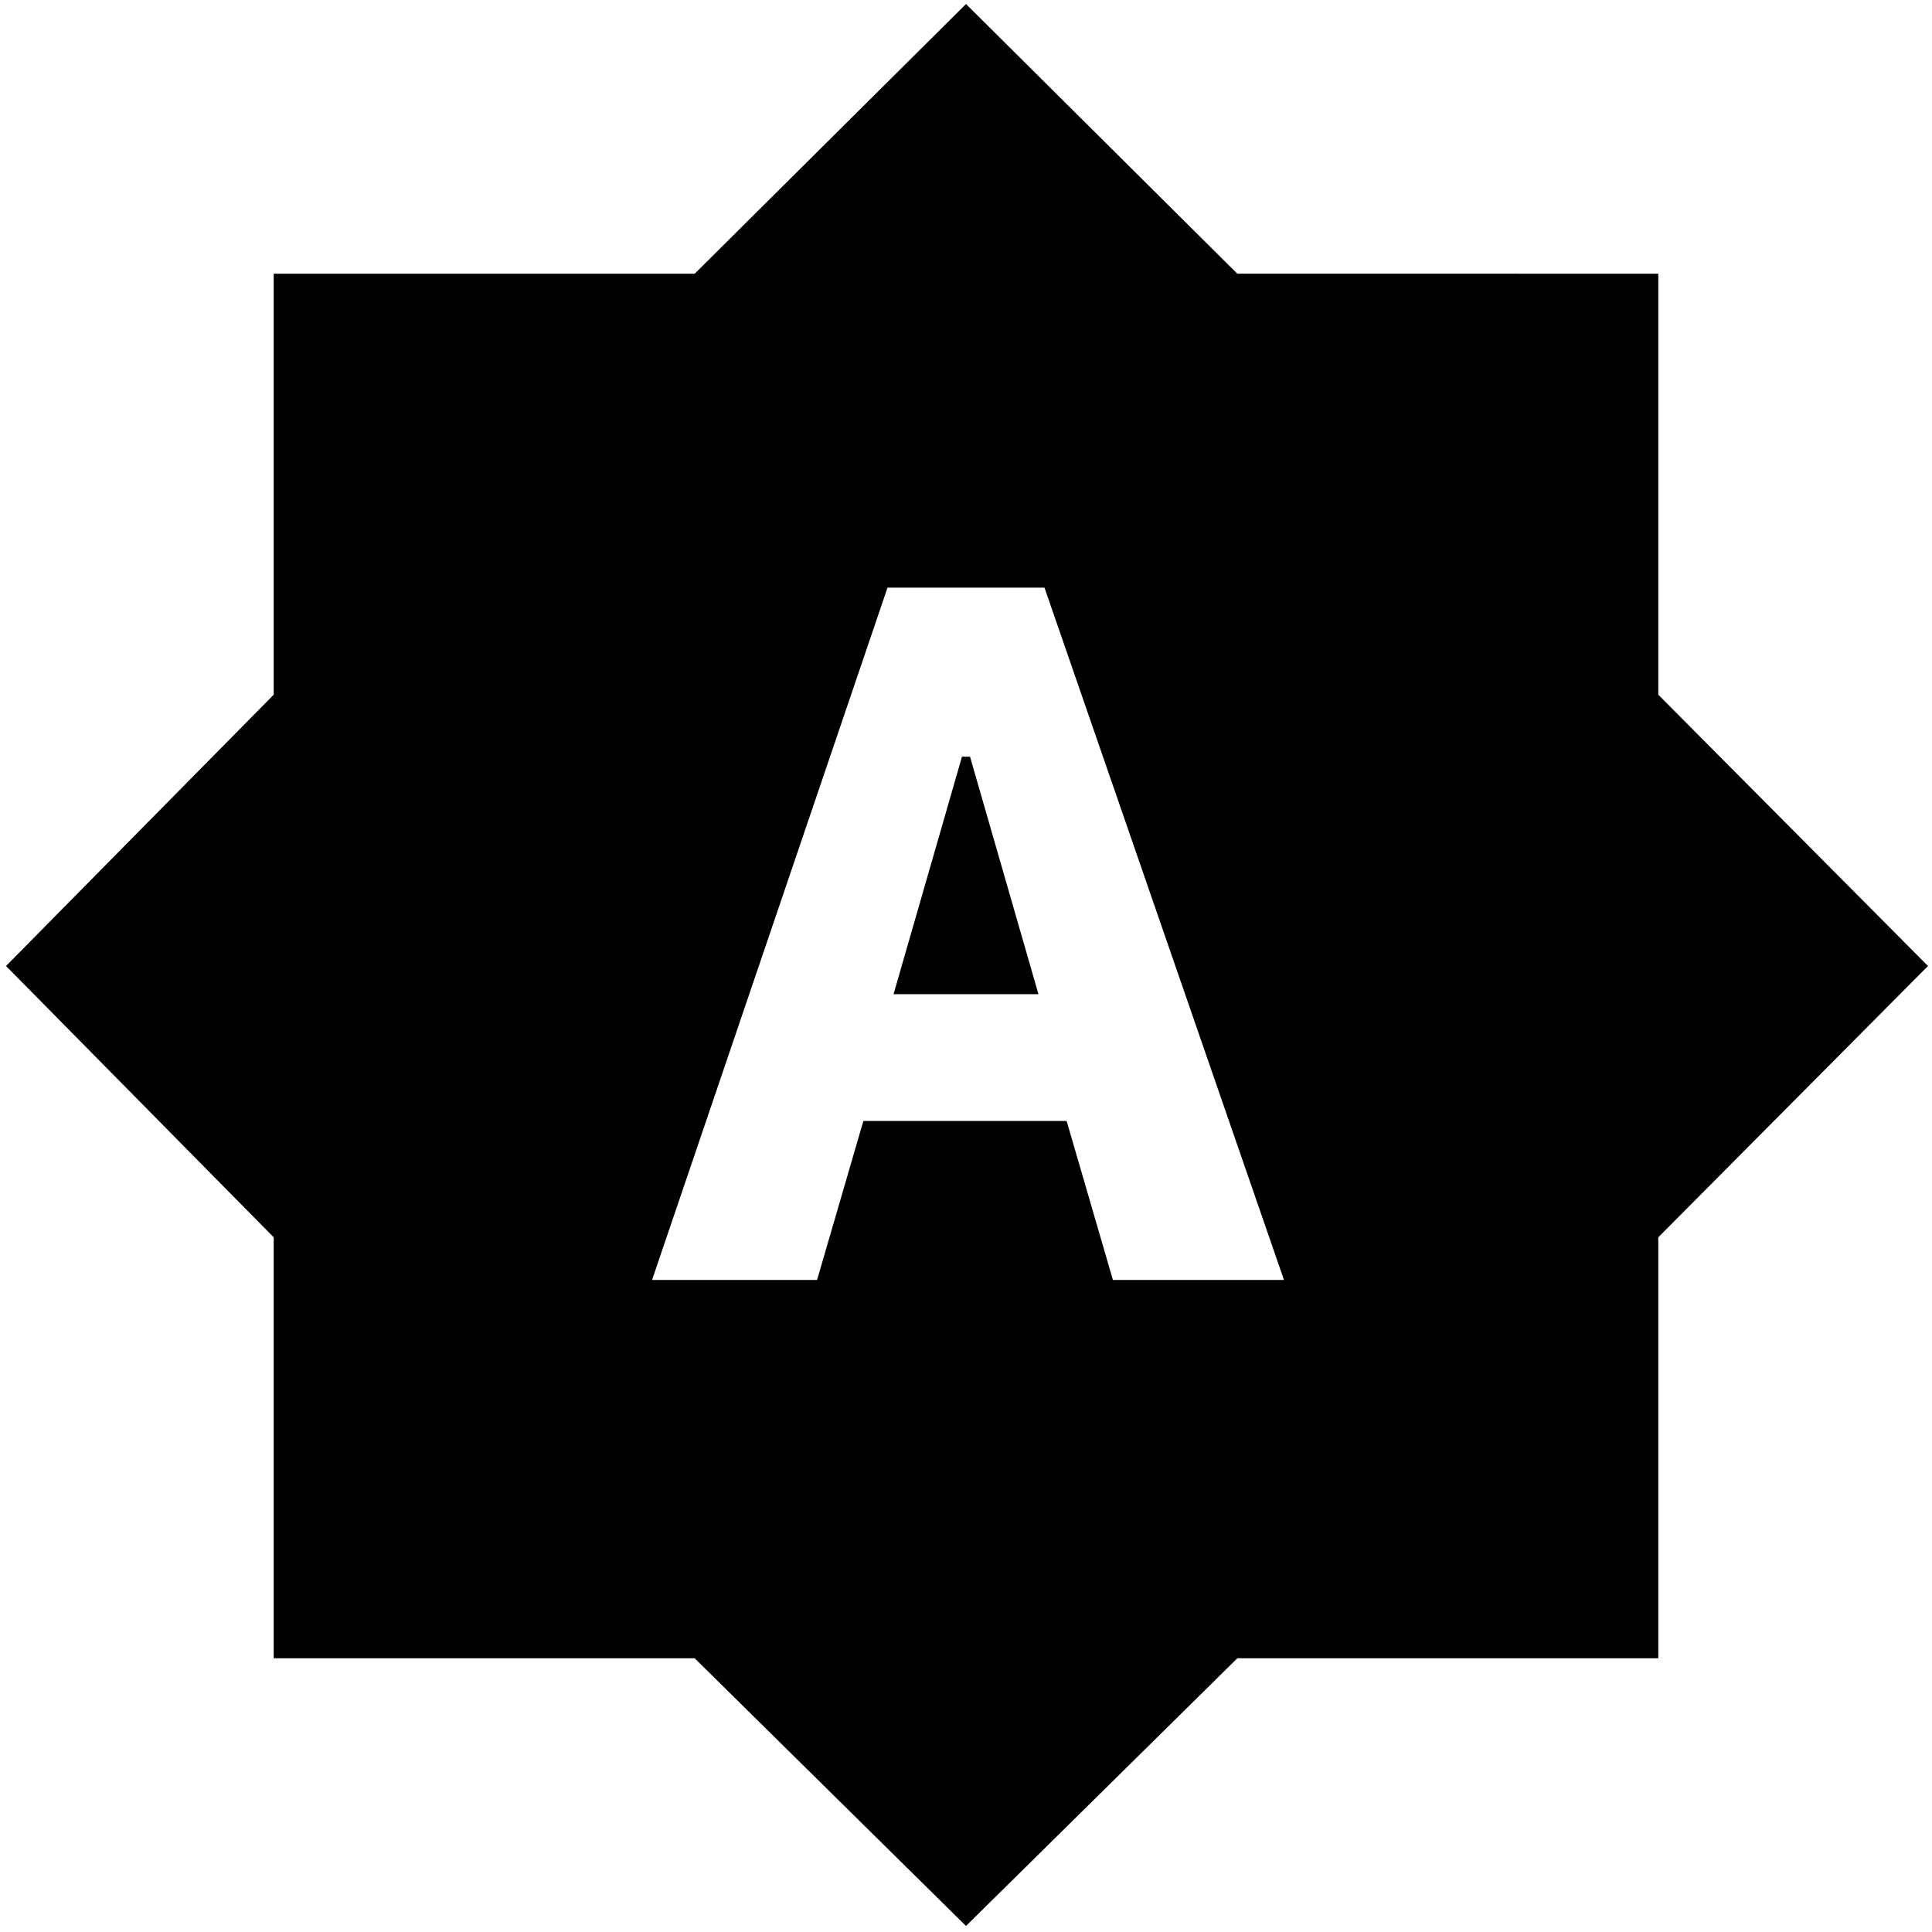 <svg xmlns="http://www.w3.org/2000/svg" height="24" viewBox="0 -960 960 960" width="24"><path d="M324-324h82l23-79h101l23 79h85L519-668h-78L324-324Zm120-142 34-118h4l34 118h-72ZM480-3 345.19-136H136v-209.19L3-480l133-134.81V-824h209.19L480-958l134.81 134H824v209.19L958-480 824-345.19V-136H614.81L480-3Z"/></svg>